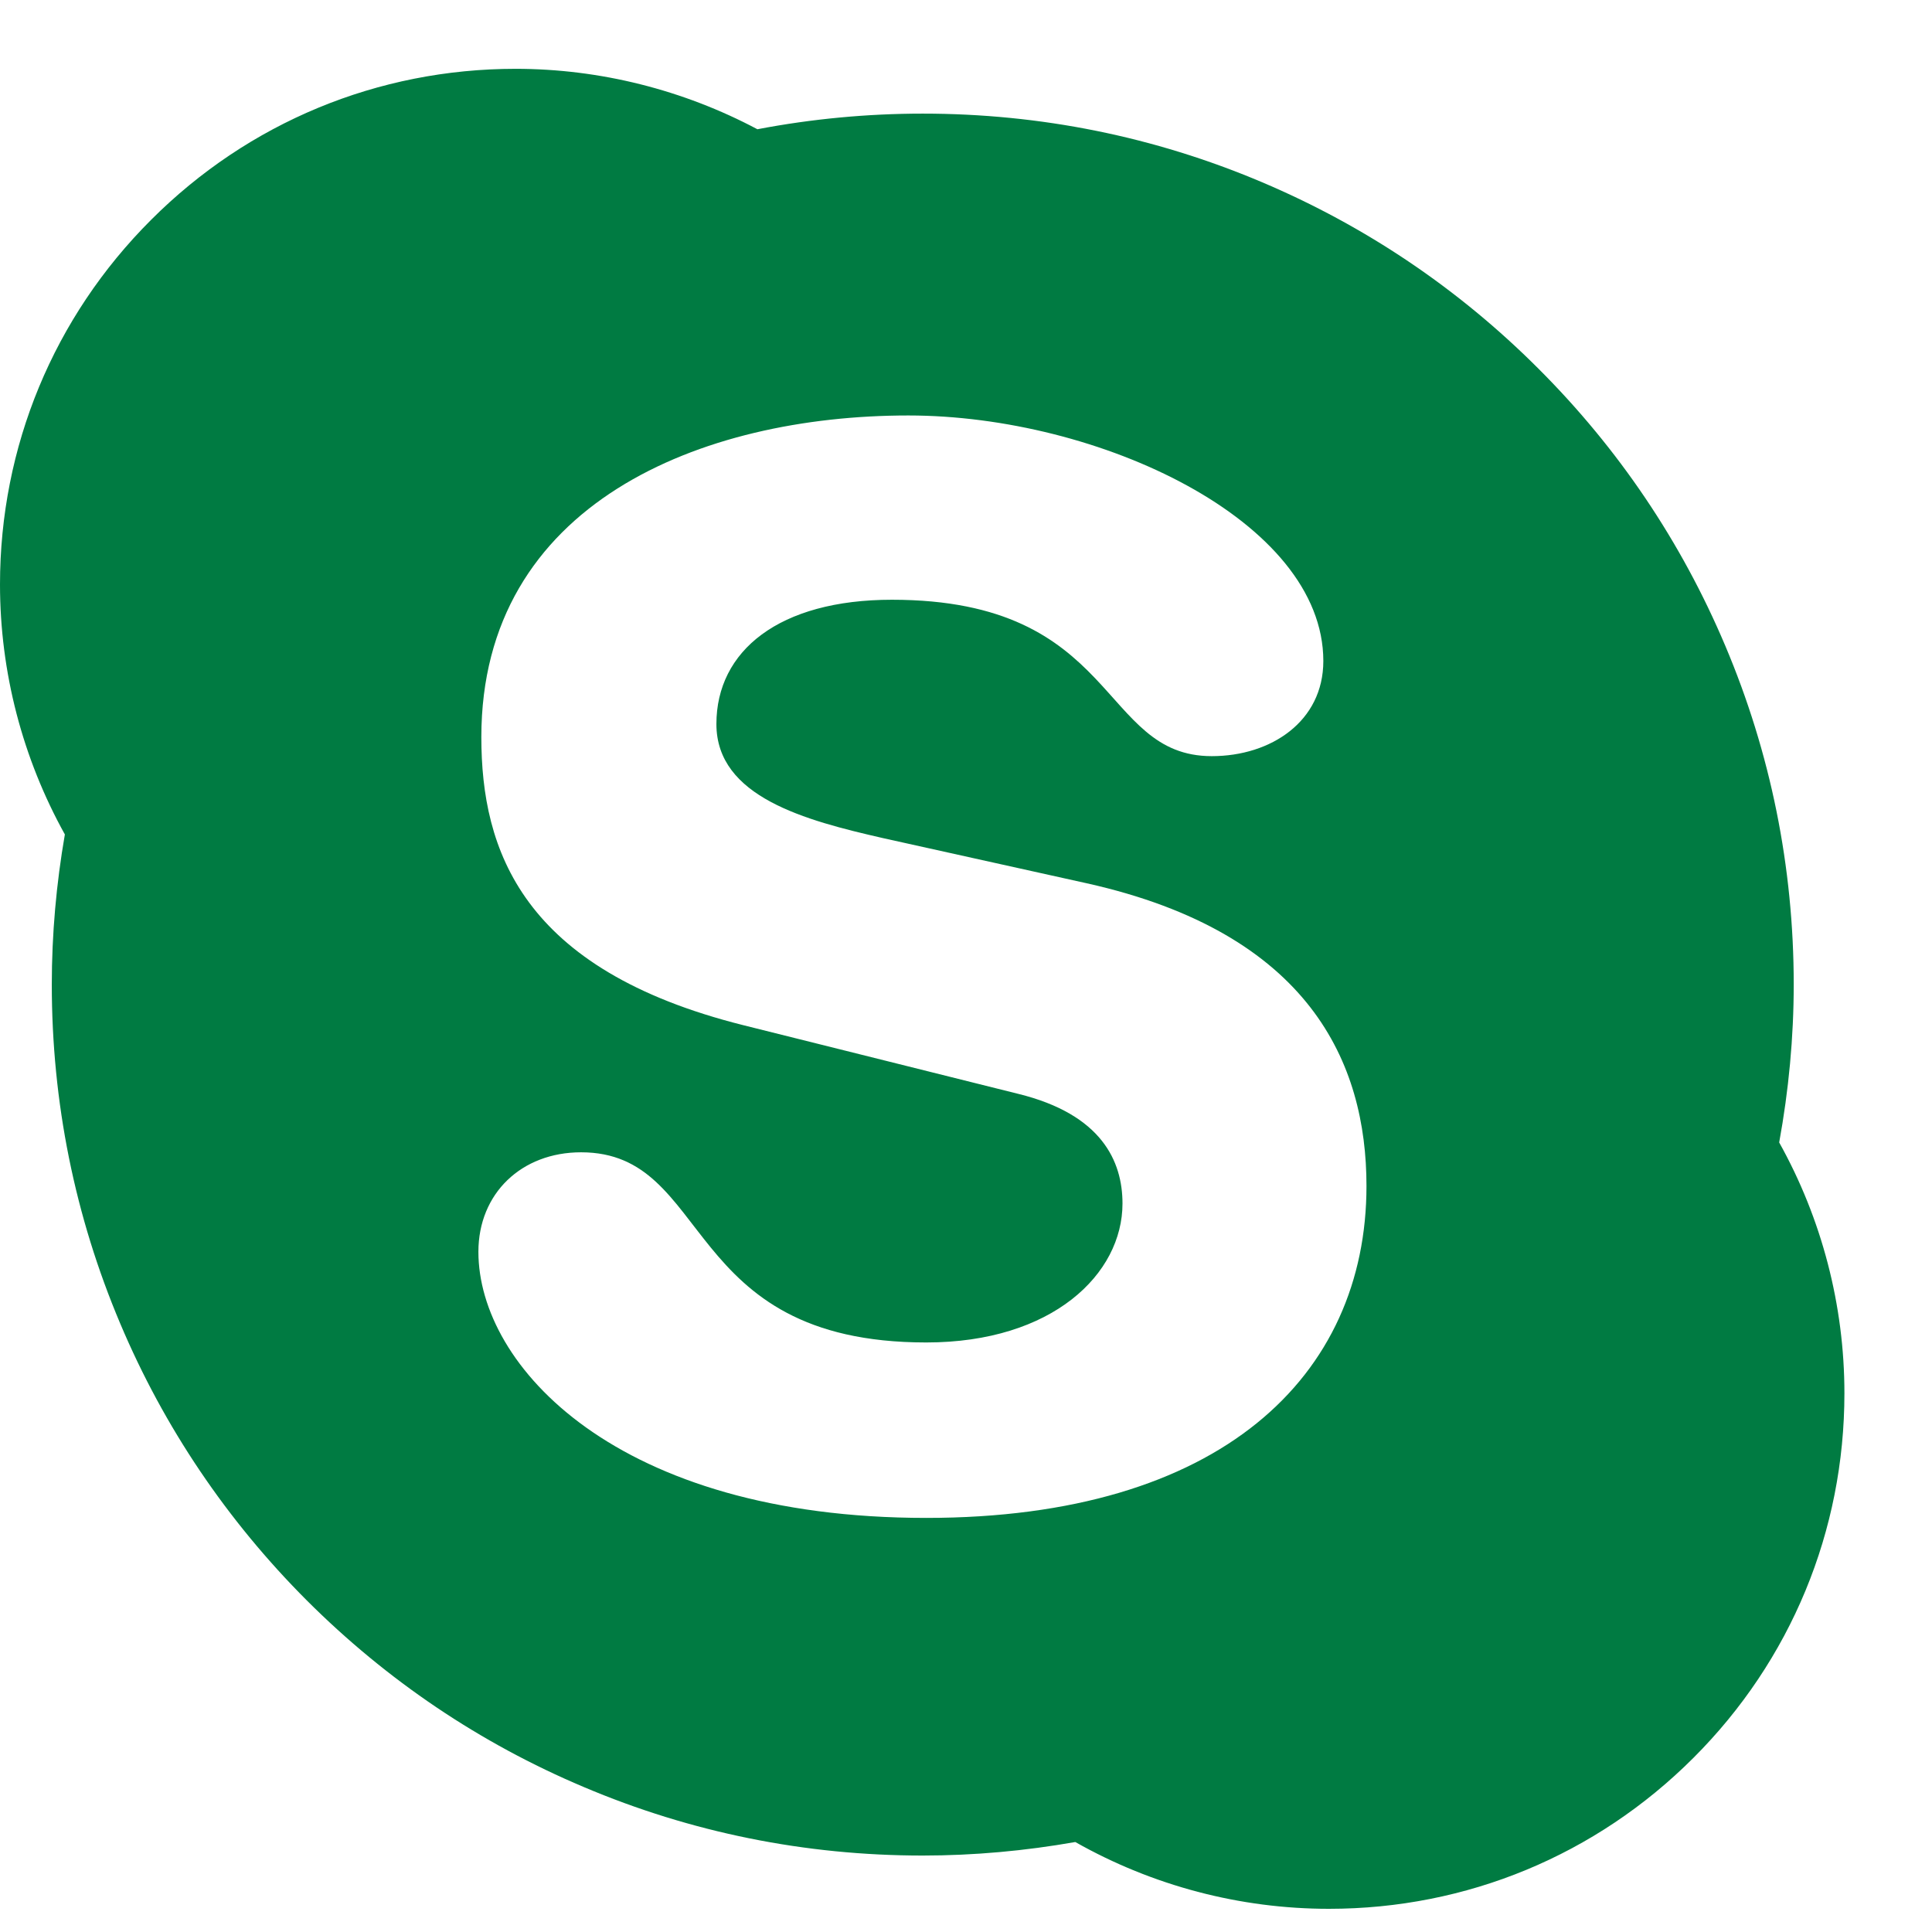 <svg xmlns="http://www.w3.org/2000/svg" width="21" height="21" viewBox="0 0 21 21" fill="none">
  <path d="M19.339 12.418C19.321 12.386 19.332 12.453 19.339 12.418C19.442 11.854 19.497 11.278 19.497 10.701C19.497 9.424 19.246 8.184 18.752 7.017C18.275 5.889 17.593 4.877 16.723 4.008C15.854 3.138 14.841 2.456 13.714 1.979C12.547 1.485 11.308 1.235 10.03 1.235C9.428 1.235 8.824 1.292 8.237 1.404C8.236 1.405 8.233 1.405 8.233 1.405C7.427 0.977 6.521 0.748 5.604 0.748C4.107 0.748 2.7 1.331 1.642 2.39C0.583 3.448 0 4.856 0 6.353C0 7.306 0.245 8.242 0.705 9.07C0.612 9.606 0.563 10.154 0.563 10.701C0.563 11.98 0.813 13.219 1.307 14.387C1.783 15.514 2.466 16.526 3.335 17.396C4.205 18.265 5.217 18.948 6.345 19.424C7.512 19.919 8.752 20.169 10.03 20.169C10.586 20.169 11.143 20.118 11.688 20.022C12.529 20.498 13.479 20.748 14.445 20.748C15.941 20.748 17.348 20.166 18.407 19.107C19.466 18.049 20.048 16.641 20.048 15.144C20.048 14.188 19.802 13.248 19.339 12.418ZM10.068 16.499C6.704 16.499 5.2 14.846 5.2 13.607C5.2 12.971 5.669 12.525 6.316 12.525C7.755 12.525 7.382 14.592 10.068 14.592C11.442 14.592 12.201 13.846 12.201 13.082C12.201 12.622 11.975 12.113 11.069 11.89L8.078 11.143C5.669 10.539 5.232 9.237 5.232 8.012C5.232 5.471 7.625 4.516 9.873 4.516C11.943 4.516 14.384 5.66 14.384 7.185C14.384 7.839 13.818 8.219 13.171 8.219C11.943 8.219 12.169 6.519 9.695 6.519C8.467 6.519 7.787 7.075 7.787 7.87C7.787 8.664 8.757 8.918 9.598 9.11L11.813 9.601C14.238 10.142 14.853 11.557 14.853 12.891C14.853 14.957 13.268 16.499 10.068 16.499Z" fill="#007B42"/>
</svg>